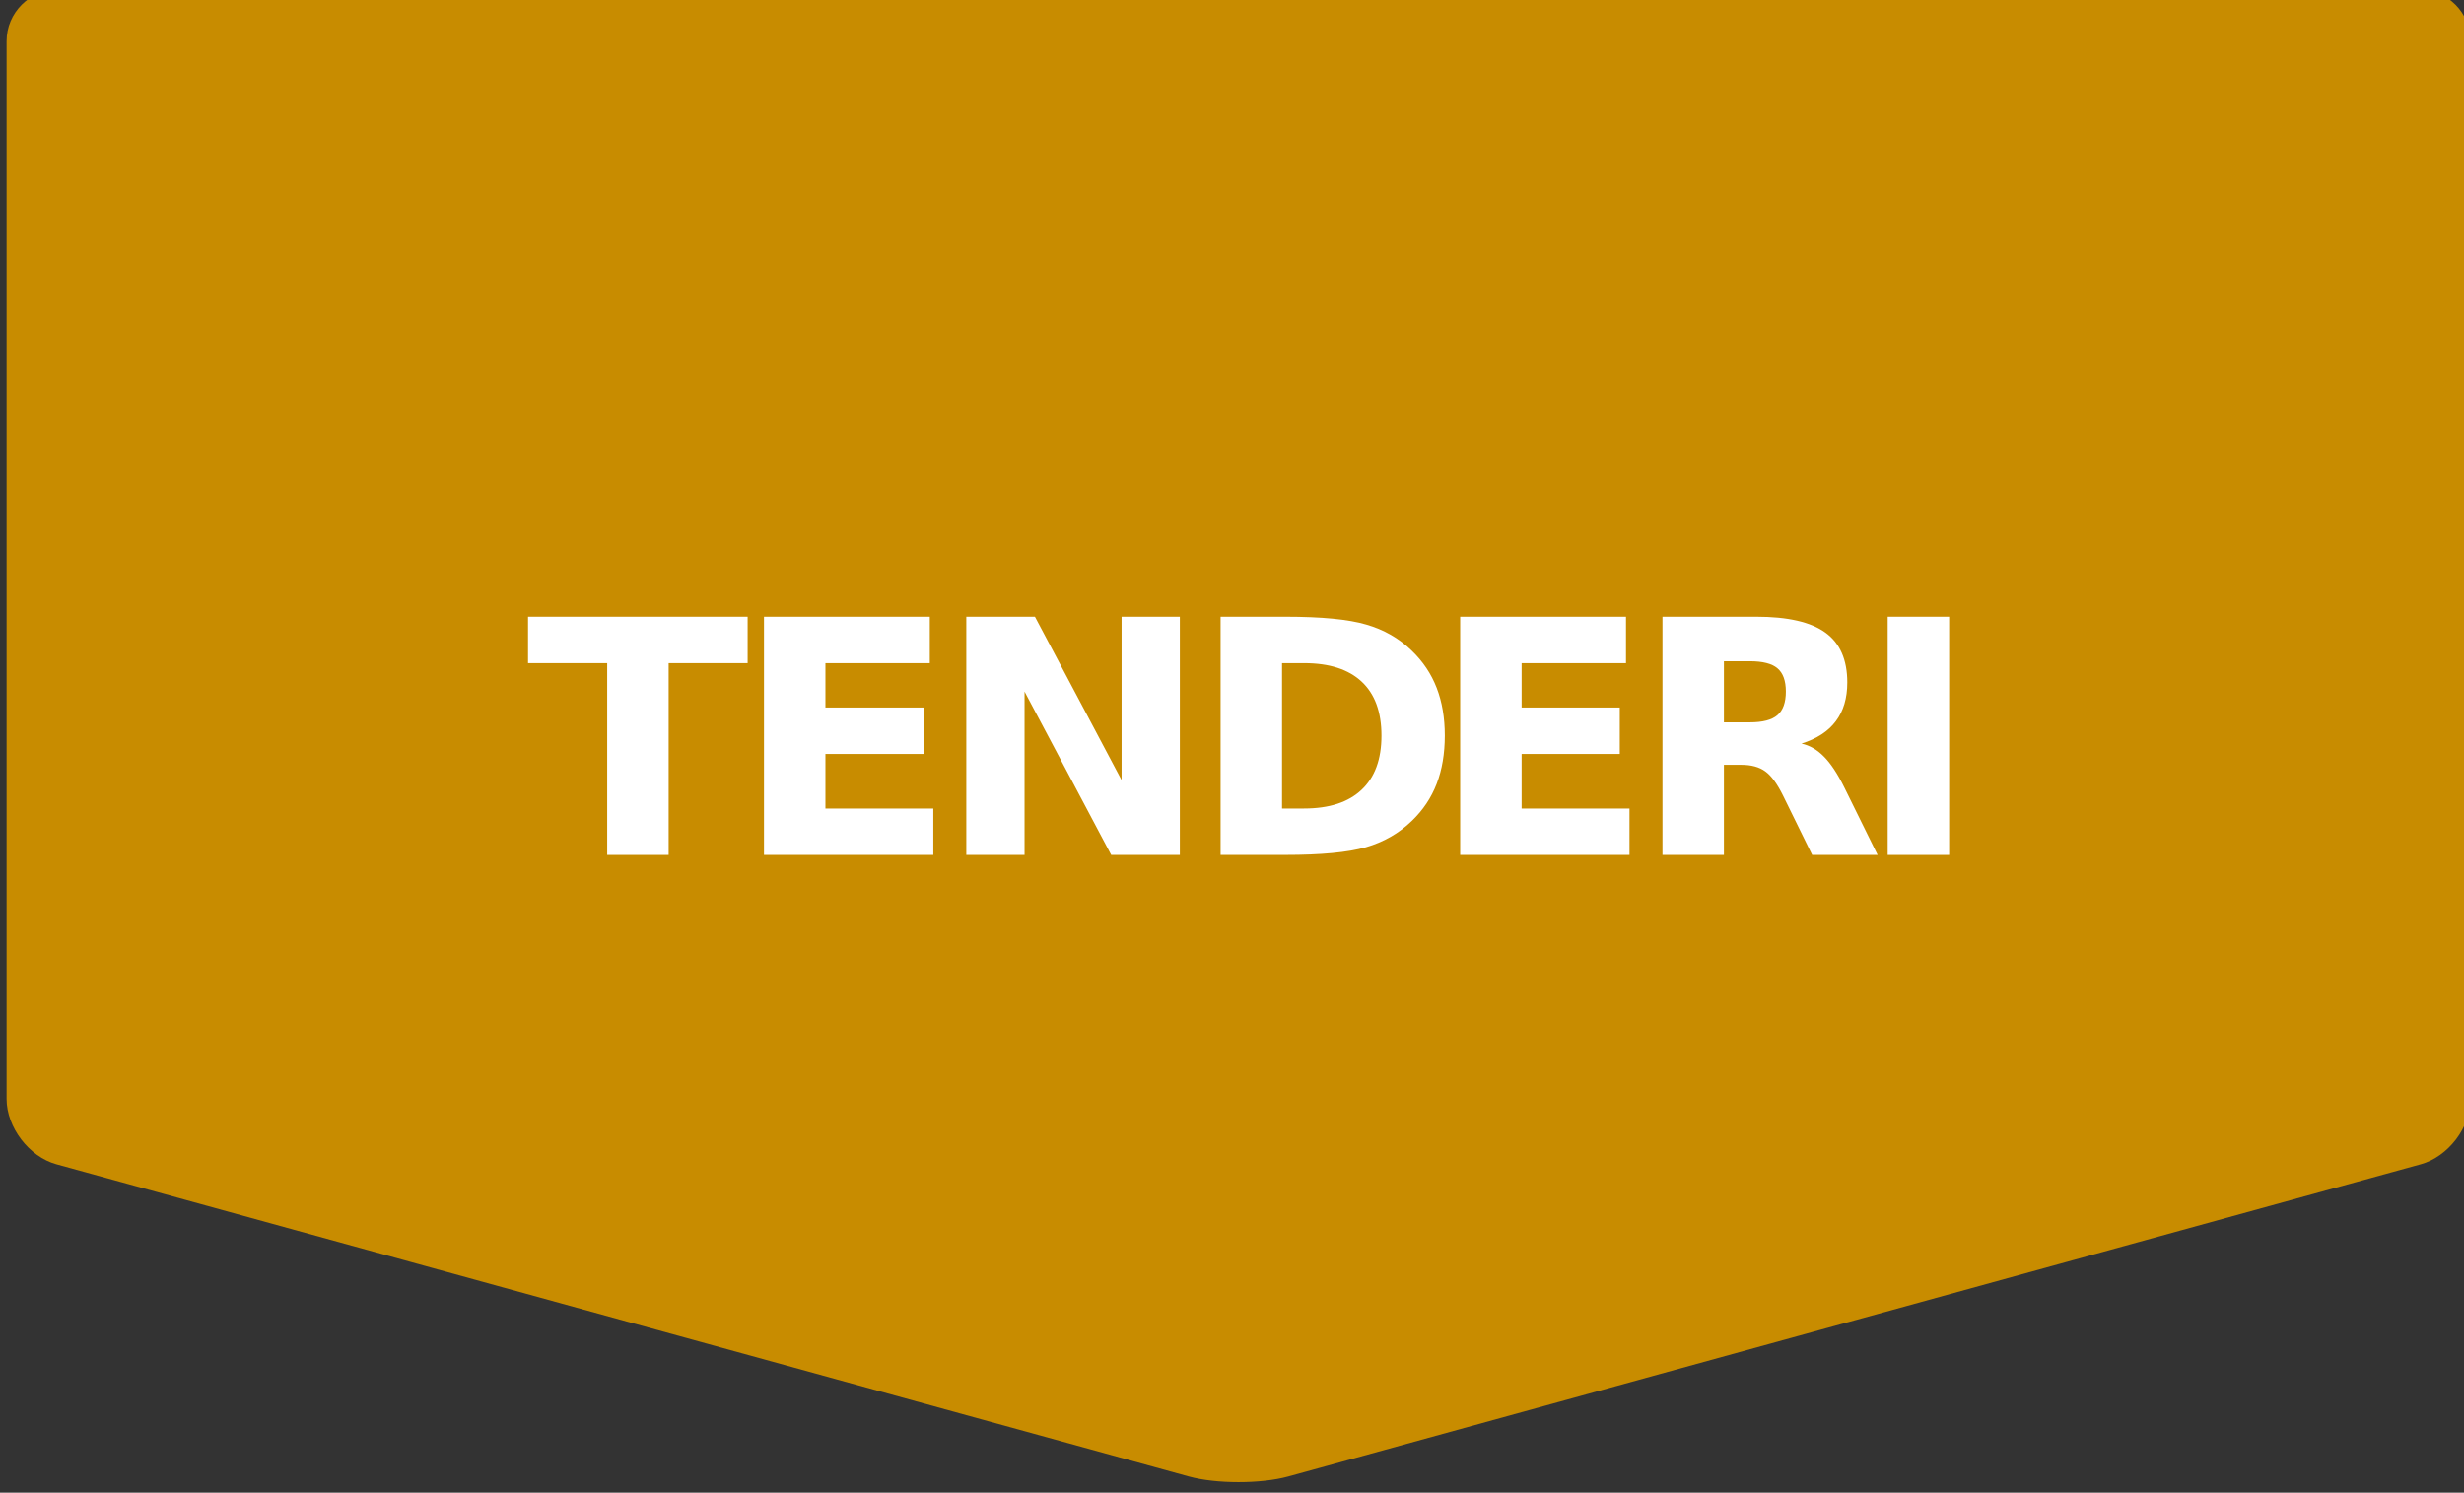 <?xml version="1.0" encoding="UTF-8" standalone="no"?>
<svg
   xmlns:dc="http://purl.org/dc/elements/1.1/"
   xmlns:cc="http://creativecommons.org/ns#"
   xmlns:rdf="http://www.w3.org/1999/02/22-rdf-syntax-ns#"
   xmlns:svg="http://www.w3.org/2000/svg"
   xmlns="http://www.w3.org/2000/svg"
   xmlns:sodipodi="http://sodipodi.sourceforge.net/DTD/sodipodi-0.dtd"
   xmlns:inkscape="http://www.inkscape.org/namespaces/inkscape"
   version="1.1"
   id="svg12807"
   viewBox="0 0 179.044 108.474"
   height="30.614mm"
   width="50.53mm"
   inkscape:version="0.91 r13725"
   sodipodi:docname="tenderi.svg">
  <rect x="0" y="0" width="179.044" height="108.474" fill="#333333" stroke="none"/>
  <sodipodi:namedview
     pagecolor="#ffffff"
     bordercolor="#666666"
     borderopacity="1"
     objecttolerance="10"
     gridtolerance="10"
     guidetolerance="10"
     inkscape:pageopacity="0"
     inkscape:pageshadow="2"
     inkscape:window-width="1600"
     inkscape:window-height="826"
     id="namedview13017"
     showgrid="false"
     showguides="false"
     inkscape:snap-object-midpoints="true"
     inkscape:snap-center="true"
     inkscape:zoom="1.7314204"
     inkscape:cx="204.52749"
     inkscape:cy="73.282976"
     inkscape:window-x="0"
     inkscape:window-y="21"
     inkscape:window-maximized="1"
     inkscape:current-layer="svg12807">
    <inkscape:grid
       type="xygrid"
       id="grid13047" />
  </sodipodi:namedview>
  <defs
     id="defs12809" />
  <g
     id="g13049">
    <g
       id="layer1"
       transform="translate(-27.143,-18.888)">
      <g
         style="display:inline"
         id="g8168"
         transform="matrix(1.25,0,0,-1.25,206.665,98.75)">
        <path
           inkscape:connector-curvature="0"
           d="M 0,0 C 0,-1.65 -1.301,-3.359 -2.892,-3.797 L -68.726,-21.95 c -1.59,-0.439 -4.193,-0.439 -5.784,0 l -65.833,18.153 c -1.591,0.439 -2.892,2.147 -2.892,3.797 l 0,61.5 c 0,1.649 1.35,3 3,3 L -3,64.5 c 1.65,0 3,-1.351 3,-3 L 0,0 Z"
           style="fill:#c88c00;fill-opacity:1;fill-rule:nonzero;stroke:none"
           id="path8170" />
      </g>
    </g>
  </g>
  <g
     style="font-variant:normal;font-weight:bold;font-stretch:normal;font-size:23.75px;font-family:Raleway;-inkscape-font-specification:Raleway-Bold;writing-mode:lr-tb;display:inline;fill:#ffffff;fill-opacity:1;fill-rule:nonzero;stroke:none"
     id="text8172">
    <path
       d="m 38.369,44.817 15.957,0 0,3.375 -5.74,0 0,13.939 -4.465,0 0,-13.939 -5.752,0 0,-3.375 z"
       style=""
       id="path13189" />
    <path
       d="m 55.514,44.817 12.049,0 0,3.375 -7.584,0 0,3.224 7.132,0 0,3.375 -7.132,0 0,3.966 7.839,0 0,3.375 -12.304,0 0,-17.314 z"
       style=""
       id="path13191" />
    <path
       d="m 70.215,44.817 4.987,0 6.297,11.875 0,-11.875 4.233,0 0,17.314 -4.987,0 -6.297,-11.875 0,11.875 -4.233,0 0,-17.314 z"
       style=""
       id="path13193" />
    <path
       d="m 93.158,48.192 0,10.565 1.6,0 q 2.737,0 4.175,-1.357 1.45,-1.357 1.45,-3.943 0,-2.574 -1.438,-3.92 -1.438,-1.345 -4.186,-1.345 l -1.6,0 z m -4.465,-3.375 4.708,0 q 3.943,0 5.868,0.568 1.937,0.557 3.317,1.902 1.218,1.171 1.809,2.702 0.591,1.531 0.591,3.467 0,1.96 -0.591,3.502 -0.591,1.531 -1.809,2.702 -1.392,1.345 -3.34,1.913 -1.948,0.557 -5.845,0.557 l -4.708,0 0,-17.314 z"
       style=""
       id="path13195" />
    <path
       d="m 106.102,44.817 12.049,0 0,3.375 -7.584,0 0,3.224 7.132,0 0,3.375 -7.132,0 0,3.966 7.839,0 0,3.375 -12.304,0 0,-17.314 z"
       style=""
       id="path13197" />
    <path
       d="m 127.146,52.494 q 1.403,0 2.006,-0.522 0.615,-0.522 0.615,-1.716 0,-1.183 -0.615,-1.693 -0.603,-0.51 -2.006,-0.51 l -1.879,0 0,4.442 1.879,0 z m -1.879,3.085 0,6.552 -4.465,0 0,-17.314 6.819,0 q 3.421,0 5.01,1.148 1.6,1.148 1.6,3.63 0,1.716 -0.835,2.818 -0.823,1.102 -2.493,1.624 0.916,0.209 1.635,0.951 0.731,0.731 1.473,2.227 l 2.424,4.917 -4.755,0 -2.111,-4.302 q -0.638,-1.299 -1.299,-1.774 -0.649,-0.475 -1.74,-0.475 l -1.264,0 z"
       style=""
       id="path13199" />
    <path
       d="m 137.167,44.817 4.465,0 0,17.314 -4.465,0 0,-17.314 z"
       style=""
       id="path13201" />
  </g>
</svg>
